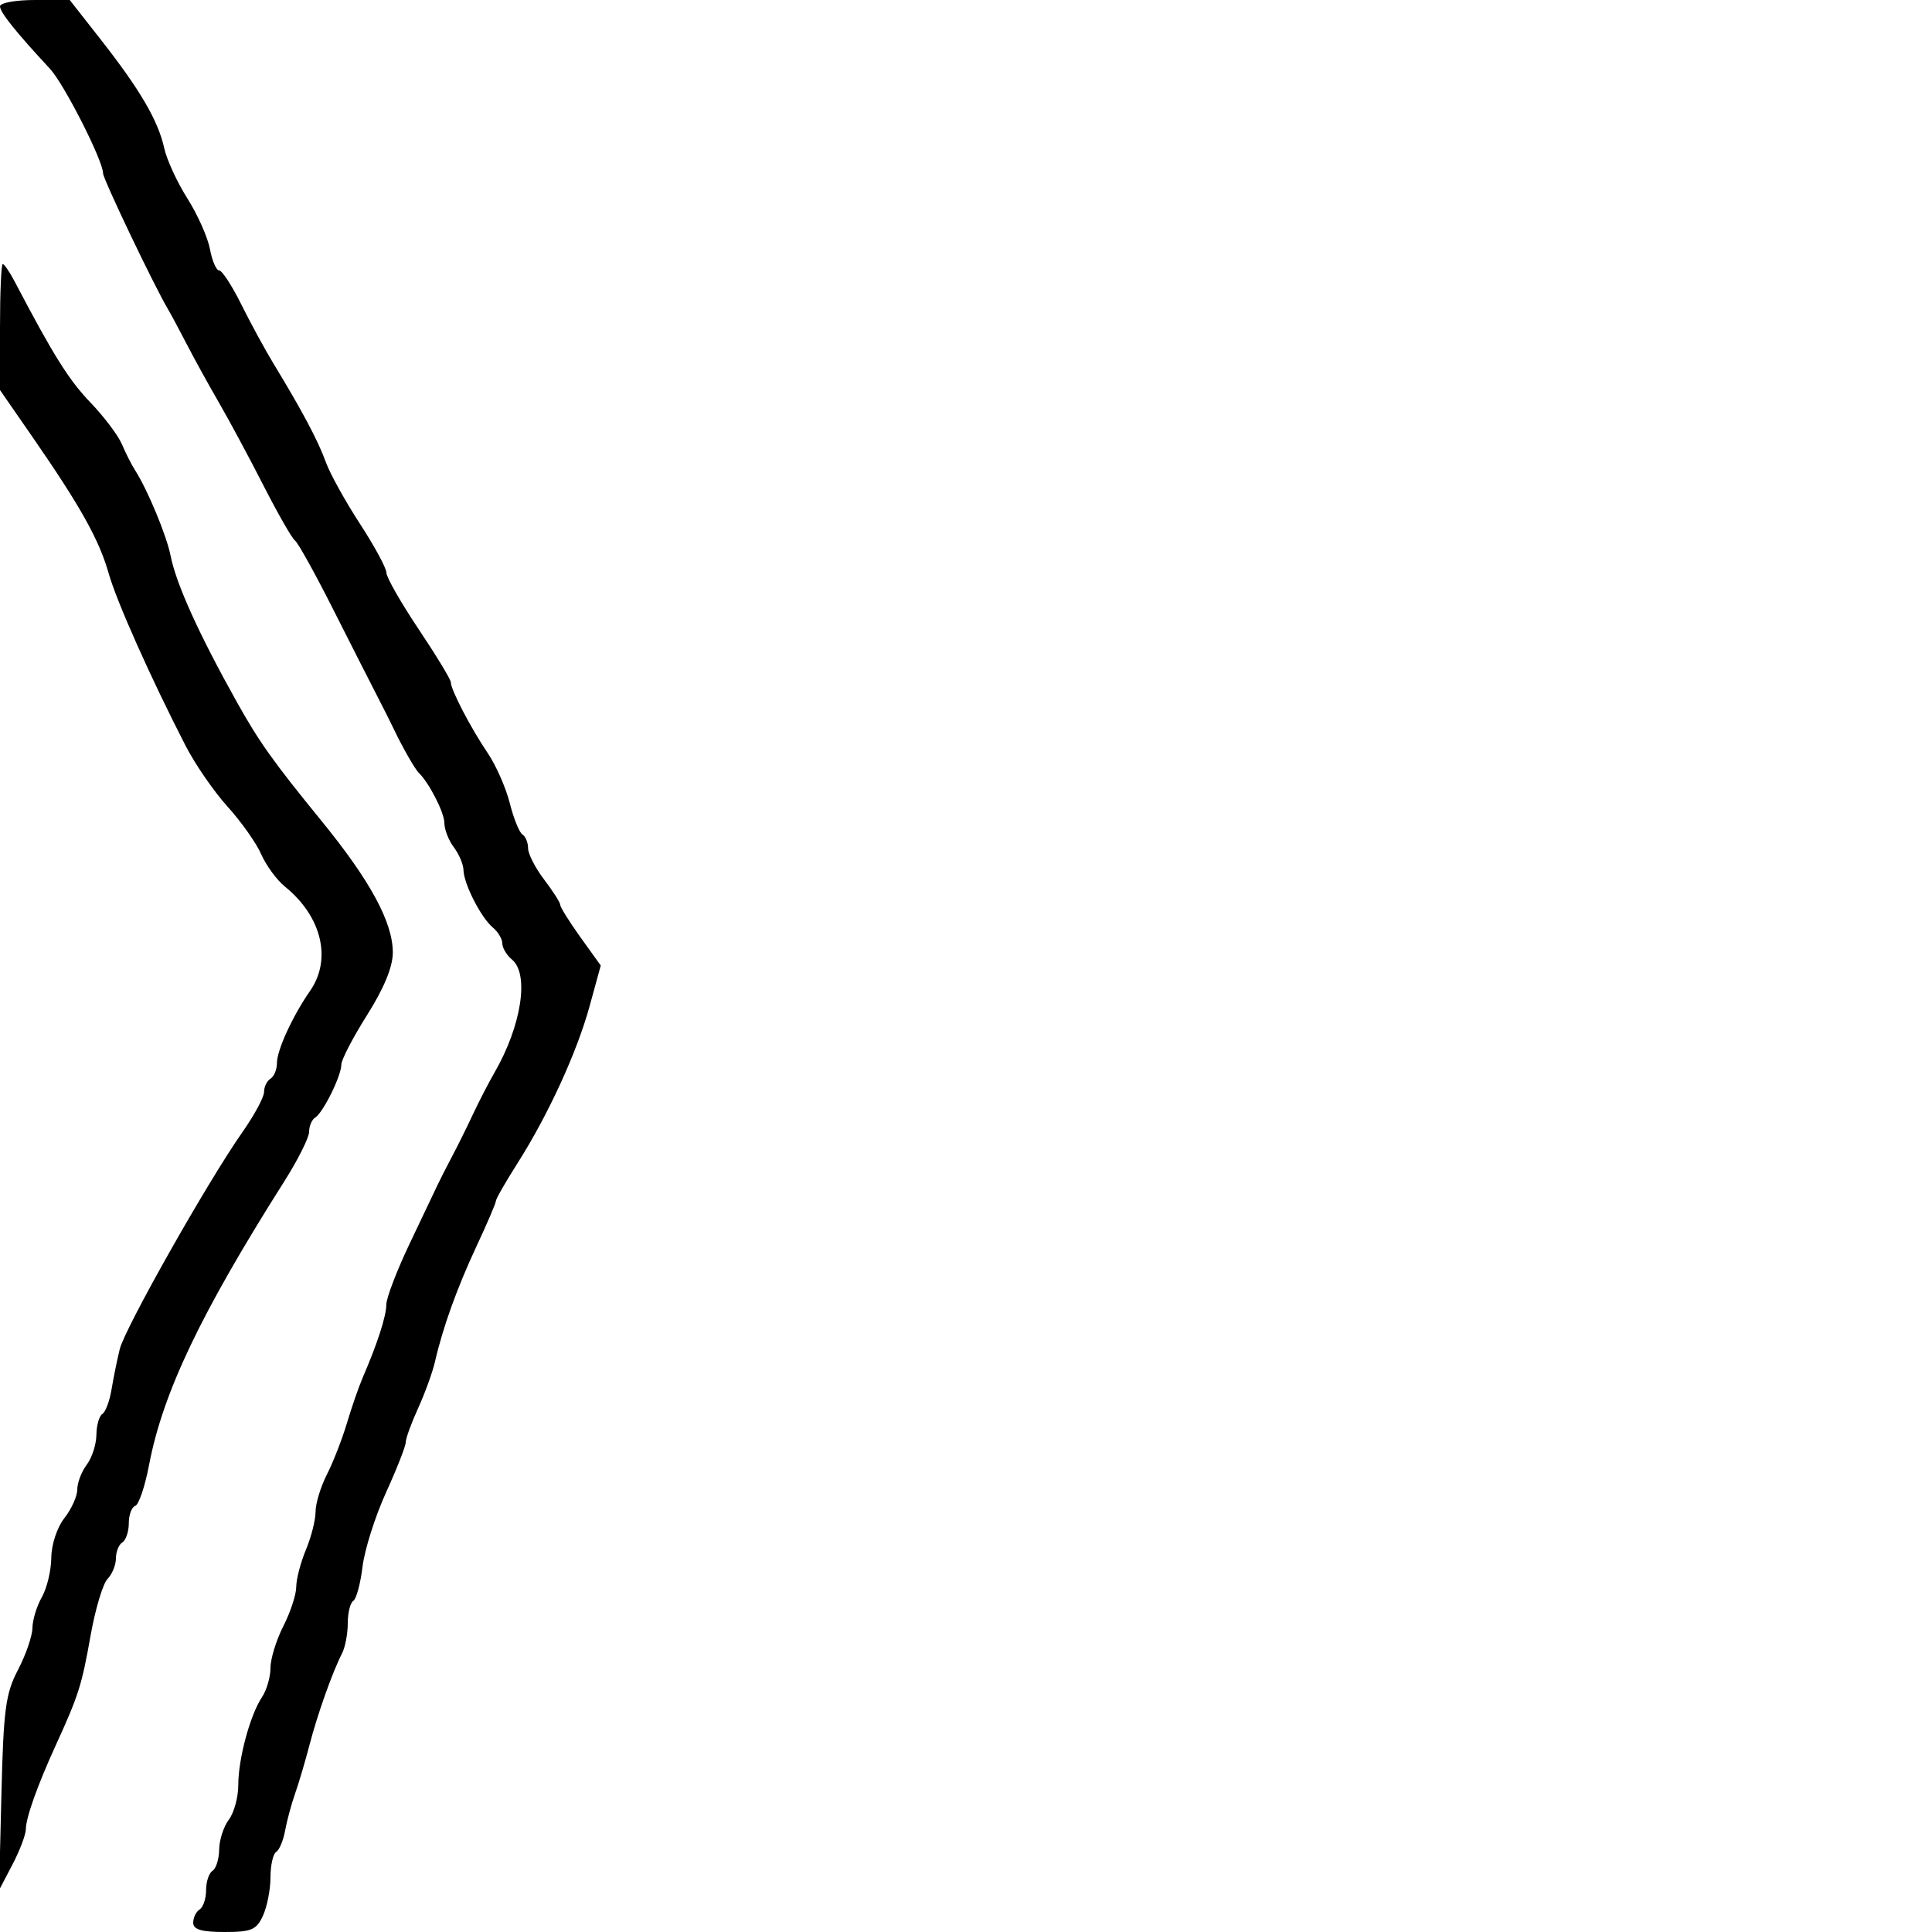 <svg xmlns="http://www.w3.org/2000/svg" width="300" height="300" viewBox="0 0 300 300" version="1.1">
	<path d="M 0 0.983 C 0 1.903, 2.464 4.983, 7.753 10.673 C 9.950 13.036, 16 24.939, 16 26.898 C 16 27.781, 23.892 44.308, 26.077 48 C 26.565 48.825, 27.893 51.300, 29.027 53.500 C 30.161 55.700, 32.393 59.750, 33.986 62.500 C 35.580 65.250, 38.708 71.072, 40.937 75.438 C 43.167 79.804, 45.359 83.629, 45.808 83.938 C 46.257 84.247, 48.897 89, 51.674 94.500 C 54.451 100, 57.536 106.075, 58.531 108 C 59.525 109.925, 60.712 112.287, 61.169 113.250 C 62.463 115.975, 64.446 119.448, 65.023 120 C 66.617 121.523, 69 126.182, 69 127.774 C 69 128.788, 69.661 130.491, 70.468 131.559 C 71.276 132.626, 71.951 134.218, 71.968 135.096 C 72.011 137.246, 74.692 142.499, 76.521 144.017 C 77.334 144.692, 78 145.810, 78 146.500 C 78 147.190, 78.675 148.315, 79.500 149 C 82.211 151.250, 80.981 159.259, 76.812 166.500 C 75.862 168.150, 74.350 171.075, 73.453 173 C 72.555 174.925, 71.107 177.850, 70.234 179.500 C 69.361 181.150, 68.330 183.175, 67.943 184 C 67.556 184.825, 65.610 188.916, 63.619 193.091 C 61.629 197.267, 59.993 201.542, 59.985 202.591 C 59.971 204.415, 58.612 208.605, 56.286 214 C 55.693 215.375, 54.604 218.525, 53.865 221 C 53.126 223.475, 51.729 227.058, 50.761 228.961 C 49.792 230.865, 49 233.467, 49 234.744 C 49 236.020, 48.325 238.680, 47.500 240.654 C 46.675 242.629, 46 245.219, 46 246.411 C 46 247.602, 45.100 250.342, 44 252.500 C 42.900 254.658, 42 257.578, 42 258.989 C 42 260.400, 41.408 262.443, 40.685 263.527 C 38.836 266.300, 37 273.100, 37 277.175 C 37 279.068, 36.339 281.491, 35.532 282.559 C 34.724 283.626, 34.049 285.711, 34.032 287.191 C 34.014 288.671, 33.550 290.160, 33 290.500 C 32.450 290.840, 32 292.190, 32 293.500 C 32 294.810, 31.550 296.160, 31 296.500 C 30.450 296.840, 30 297.766, 30 298.559 C 30 299.615, 31.292 300, 34.839 300 C 39.055 300, 39.829 299.672, 40.839 297.453 C 41.478 296.052, 42 293.379, 42 291.512 C 42 289.645, 42.398 287.872, 42.885 287.571 C 43.371 287.271, 43.995 285.781, 44.270 284.262 C 44.546 282.743, 45.245 280.150, 45.824 278.500 C 46.403 276.850, 47.403 273.475, 48.046 271 C 49.295 266.190, 51.635 259.604, 53.103 256.764 C 53.596 255.809, 54 253.698, 54 252.073 C 54 250.448, 54.386 248.880, 54.857 248.588 C 55.329 248.297, 55.975 245.908, 56.292 243.279 C 56.610 240.651, 58.250 235.472, 59.935 231.772 C 61.621 228.072, 63 224.559, 63 223.967 C 63 223.375, 63.867 220.987, 64.927 218.660 C 65.987 216.334, 67.161 213.096, 67.537 211.465 C 68.777 206.079, 70.976 199.968, 74.008 193.482 C 75.654 189.963, 77 186.818, 77 186.494 C 77 186.169, 78.490 183.563, 80.310 180.702 C 85.106 173.166, 89.580 163.425, 91.559 156.212 L 93.285 149.924 90.142 145.549 C 88.414 143.142, 87 140.879, 87 140.520 C 87 140.161, 85.875 138.392, 84.500 136.589 C 83.125 134.786, 82 132.593, 82 131.715 C 82 130.837, 81.605 129.874, 81.123 129.576 C 80.641 129.278, 79.755 127.086, 79.156 124.705 C 78.556 122.324, 77.013 118.825, 75.726 116.928 C 73.113 113.078, 70 107.098, 70 105.930 C 70 105.511, 67.750 101.804, 65 97.692 C 62.250 93.580, 60 89.637, 60 88.928 C 60 88.219, 58.147 84.795, 55.882 81.318 C 53.617 77.842, 51.236 73.536, 50.592 71.749 C 49.406 68.461, 46.922 63.784, 42.493 56.500 C 41.156 54.300, 38.890 50.138, 37.458 47.250 C 36.025 44.363, 34.486 42, 34.038 42 C 33.590 42, 32.942 40.504, 32.599 38.677 C 32.256 36.849, 30.681 33.311, 29.098 30.815 C 27.515 28.319, 25.897 24.809, 25.503 23.015 C 24.569 18.760, 21.761 13.945, 15.728 6.250 L 10.828 0 5.414 0 C 2.436 0, 0 0.442, 0 0.983 M -0 50.784 L -0 60.569 5.167 68.034 C 12.479 78.601, 15.398 83.833, 16.863 89 C 18.108 93.393, 23.375 105.203, 28.798 115.762 C 30.284 118.656, 33.229 122.931, 35.342 125.262 C 37.456 127.593, 39.807 130.921, 40.567 132.658 C 41.327 134.394, 42.976 136.644, 44.230 137.658 C 49.952 142.281, 51.567 148.934, 48.158 153.846 C 45.420 157.792, 43 163.069, 43 165.095 C 43 166.078, 42.550 167.160, 42 167.500 C 41.450 167.840, 41 168.771, 41 169.569 C 41 170.367, 39.485 173.175, 37.634 175.809 C 32.266 183.446, 19.398 206.214, 18.593 209.500 C 18.188 211.150, 17.615 213.967, 17.318 215.759 C 17.022 217.552, 16.379 219.266, 15.890 219.568 C 15.400 219.871, 14.986 221.329, 14.968 222.809 C 14.951 224.289, 14.276 226.374, 13.468 227.441 C 12.661 228.509, 12 230.238, 12 231.283 C 12 232.329, 11.100 234.329, 10 235.727 C 8.863 237.172, 7.985 239.830, 7.965 241.885 C 7.945 243.873, 7.286 246.625, 6.500 248 C 5.714 249.375, 5.055 251.530, 5.035 252.790 C 5.016 254.049, 4.008 256.974, 2.796 259.290 C 0.872 262.963, 0.544 265.412, 0.223 278.500 L -0.146 293.500 1.927 289.539 C 3.067 287.360, 4.007 284.885, 4.015 284.039 C 4.033 282.224, 5.800 277.265, 8.661 271 C 12.201 263.250, 12.694 261.698, 14.060 254 C 14.793 249.875, 15.979 245.905, 16.696 245.179 C 17.413 244.452, 18 243.016, 18 241.988 C 18 240.959, 18.450 239.840, 19 239.500 C 19.550 239.160, 20 237.821, 20 236.524 C 20 235.228, 20.450 234.017, 21 233.833 C 21.551 233.650, 22.515 230.800, 23.142 227.500 C 25.280 216.264, 31.161 203.930, 44.153 183.430 C 46.269 180.092, 48 176.631, 48 175.739 C 48 174.848, 48.422 173.858, 48.937 173.539 C 50.175 172.774, 53 167.061, 53 165.322 C 53 164.568, 54.800 161.101, 57 157.617 C 59.642 153.435, 60.999 150.132, 60.996 147.892 C 60.990 143.198, 57.482 136.736, 49.883 127.420 C 42.419 118.269, 40.243 115.212, 36.771 109 C 30.863 98.426, 27.351 90.670, 26.490 86.293 C 25.875 83.163, 22.897 76.003, 20.962 73 C 20.430 72.175, 19.520 70.375, 18.940 69 C 18.359 67.625, 16.156 64.700, 14.043 62.500 C 10.684 59.001, 8.297 55.191, 2.296 43.750 C 1.503 42.237, 0.661 41, 0.427 41 C 0.192 41, -0 45.403, -0 50.784" stroke="none" fill="black" fill-rule="evenodd"/>
</svg>